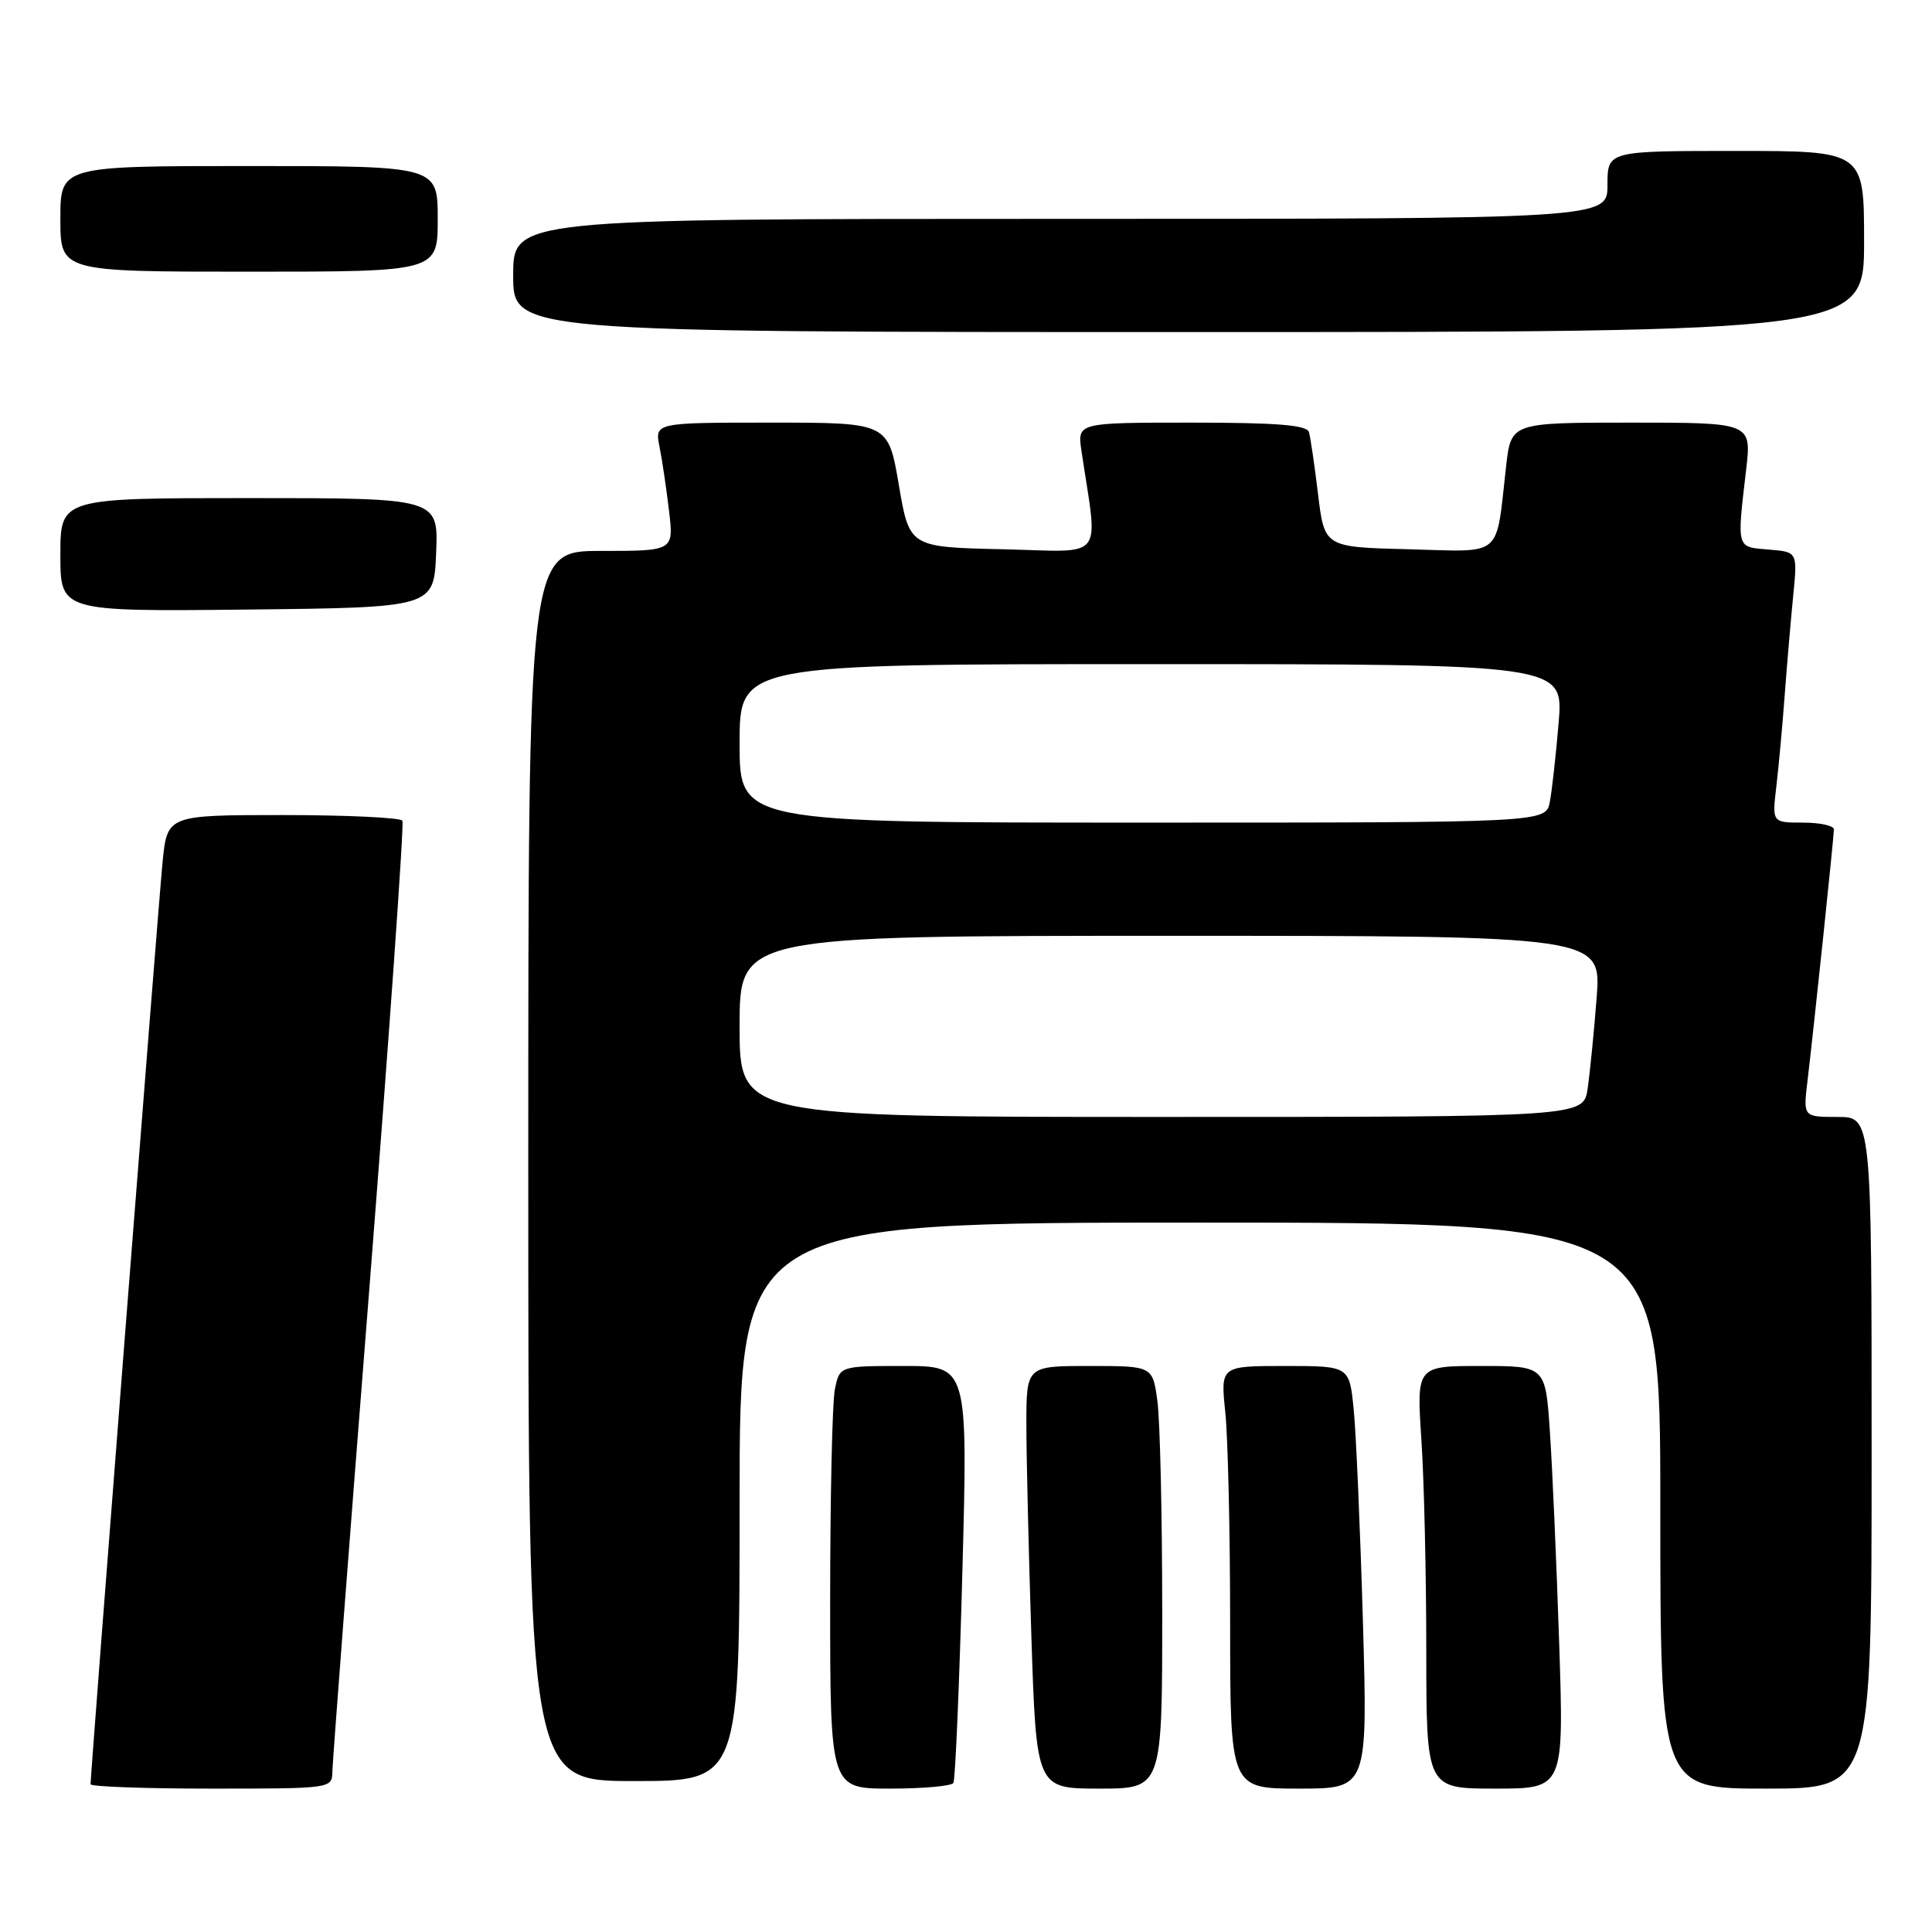 <?xml version="1.0" encoding="UTF-8" standalone="no"?>
<!DOCTYPE svg PUBLIC "-//W3C//DTD SVG 1.1//EN" "http://www.w3.org/Graphics/SVG/1.1/DTD/svg11.dtd" >
<svg xmlns="http://www.w3.org/2000/svg" xmlns:xlink="http://www.w3.org/1999/xlink" version="1.1" viewBox="0 0 256 256">
 <g >
 <path fill="currentColor"
d=" M 44.04 234.75 C 44.06 233.51 46.25 204.82 48.92 171.00 C 51.58 137.18 53.56 109.16 53.32 108.75 C 53.08 108.34 45.97 108.00 37.52 108.00 C 22.16 108.00 22.16 108.00 21.54 114.25 C 20.99 119.79 12.00 234.95 12.00 236.42 C 12.00 236.74 19.20 237.00 28.00 237.00 C 43.91 237.00 44.00 236.99 44.04 234.75 Z  M 126.33 236.25 C 126.58 235.84 127.12 223.24 127.52 208.25 C 128.25 181.00 128.25 181.00 119.75 181.00 C 111.25 181.00 111.25 181.00 110.62 184.12 C 110.28 185.84 110.00 198.44 110.00 212.12 C 110.00 237.00 110.00 237.00 117.94 237.00 C 122.31 237.00 126.09 236.66 126.33 236.25 Z  M 154.00 213.64 C 154.00 200.79 153.71 188.19 153.36 185.64 C 152.73 181.00 152.73 181.00 144.36 181.00 C 136.00 181.00 136.00 181.00 136.00 188.75 C 136.00 193.01 136.30 205.61 136.66 216.75 C 137.32 237.00 137.32 237.00 145.66 237.00 C 154.00 237.00 154.00 237.00 154.00 213.64 Z  M 180.59 214.75 C 180.23 202.51 179.69 189.91 179.37 186.75 C 178.80 181.00 178.80 181.00 170.26 181.00 C 161.72 181.00 161.72 181.00 162.36 187.15 C 162.71 190.53 163.00 203.13 163.00 215.15 C 163.00 237.00 163.00 237.00 172.12 237.00 C 181.23 237.00 181.23 237.00 180.59 214.75 Z  M 206.60 217.75 C 206.25 207.16 205.70 194.56 205.37 189.75 C 204.79 181.00 204.79 181.00 196.24 181.00 C 187.70 181.00 187.70 181.00 188.34 190.75 C 188.70 196.11 188.99 208.71 188.99 218.75 C 189.00 237.00 189.00 237.00 198.12 237.00 C 207.23 237.00 207.23 237.00 206.60 217.75 Z  M 248.00 192.50 C 248.00 148.00 248.00 148.00 243.47 148.00 C 238.93 148.00 238.93 148.00 239.50 143.25 C 240.40 135.67 243.00 110.90 243.00 109.90 C 243.00 109.41 241.16 109.00 238.91 109.00 C 234.81 109.00 234.81 109.00 235.37 104.25 C 235.68 101.64 236.19 96.12 236.49 92.00 C 236.80 87.88 237.31 81.94 237.62 78.82 C 238.18 73.13 238.18 73.13 234.34 72.82 C 230.05 72.46 230.14 72.81 231.37 62.25 C 232.10 56.00 232.10 56.00 216.16 56.00 C 200.23 56.00 200.23 56.00 199.57 61.75 C 198.16 74.12 199.35 73.10 186.66 72.78 C 175.50 72.50 175.50 72.50 174.65 65.50 C 174.19 61.65 173.64 57.94 173.44 57.25 C 173.16 56.32 169.16 56.00 157.90 56.00 C 142.74 56.00 142.74 56.00 143.30 59.75 C 145.51 74.57 146.68 73.10 132.89 72.78 C 120.50 72.50 120.50 72.50 119.10 64.25 C 117.69 56.00 117.69 56.00 102.22 56.00 C 86.75 56.00 86.75 56.00 87.39 59.20 C 87.74 60.96 88.31 64.78 88.65 67.70 C 89.28 73.00 89.28 73.00 79.64 73.00 C 70.00 73.00 70.00 73.00 70.00 154.50 C 70.00 236.00 70.00 236.00 84.00 236.00 C 98.00 236.00 98.00 236.00 98.00 199.00 C 98.00 162.00 98.00 162.00 159.00 162.00 C 220.00 162.00 220.00 162.00 220.00 199.50 C 220.00 237.00 220.00 237.00 234.00 237.00 C 248.00 237.00 248.00 237.00 248.00 192.50 Z  M 57.79 73.25 C 58.09 66.00 58.09 66.00 33.04 66.00 C 8.00 66.00 8.00 66.00 8.00 73.52 C 8.00 81.03 8.00 81.03 32.75 80.77 C 57.50 80.50 57.50 80.50 57.79 73.25 Z  M 247.00 32.00 C 247.00 20.00 247.00 20.00 230.00 20.00 C 213.00 20.00 213.00 20.00 213.00 24.50 C 213.00 29.00 213.00 29.00 140.50 29.00 C 68.00 29.00 68.00 29.00 68.00 36.50 C 68.00 44.00 68.00 44.00 157.50 44.00 C 247.00 44.00 247.00 44.00 247.00 32.00 Z  M 58.00 29.00 C 58.00 22.00 58.00 22.00 33.00 22.00 C 8.00 22.00 8.00 22.00 8.00 29.00 C 8.00 36.00 8.00 36.00 33.00 36.00 C 58.00 36.00 58.00 36.00 58.00 29.00 Z  M 98.00 136.00 C 98.00 124.00 98.00 124.00 155.10 124.00 C 212.21 124.00 212.21 124.00 211.56 132.25 C 211.21 136.79 210.67 142.19 210.37 144.25 C 209.82 148.00 209.82 148.00 153.91 148.00 C 98.00 148.00 98.00 148.00 98.00 136.00 Z  M 98.00 98.50 C 98.00 88.00 98.00 88.00 152.59 88.00 C 207.17 88.00 207.17 88.00 206.53 95.75 C 206.17 100.01 205.65 104.74 205.36 106.25 C 204.84 109.00 204.84 109.00 151.42 109.00 C 98.00 109.00 98.00 109.00 98.00 98.50 Z "/>
</g>
</svg>